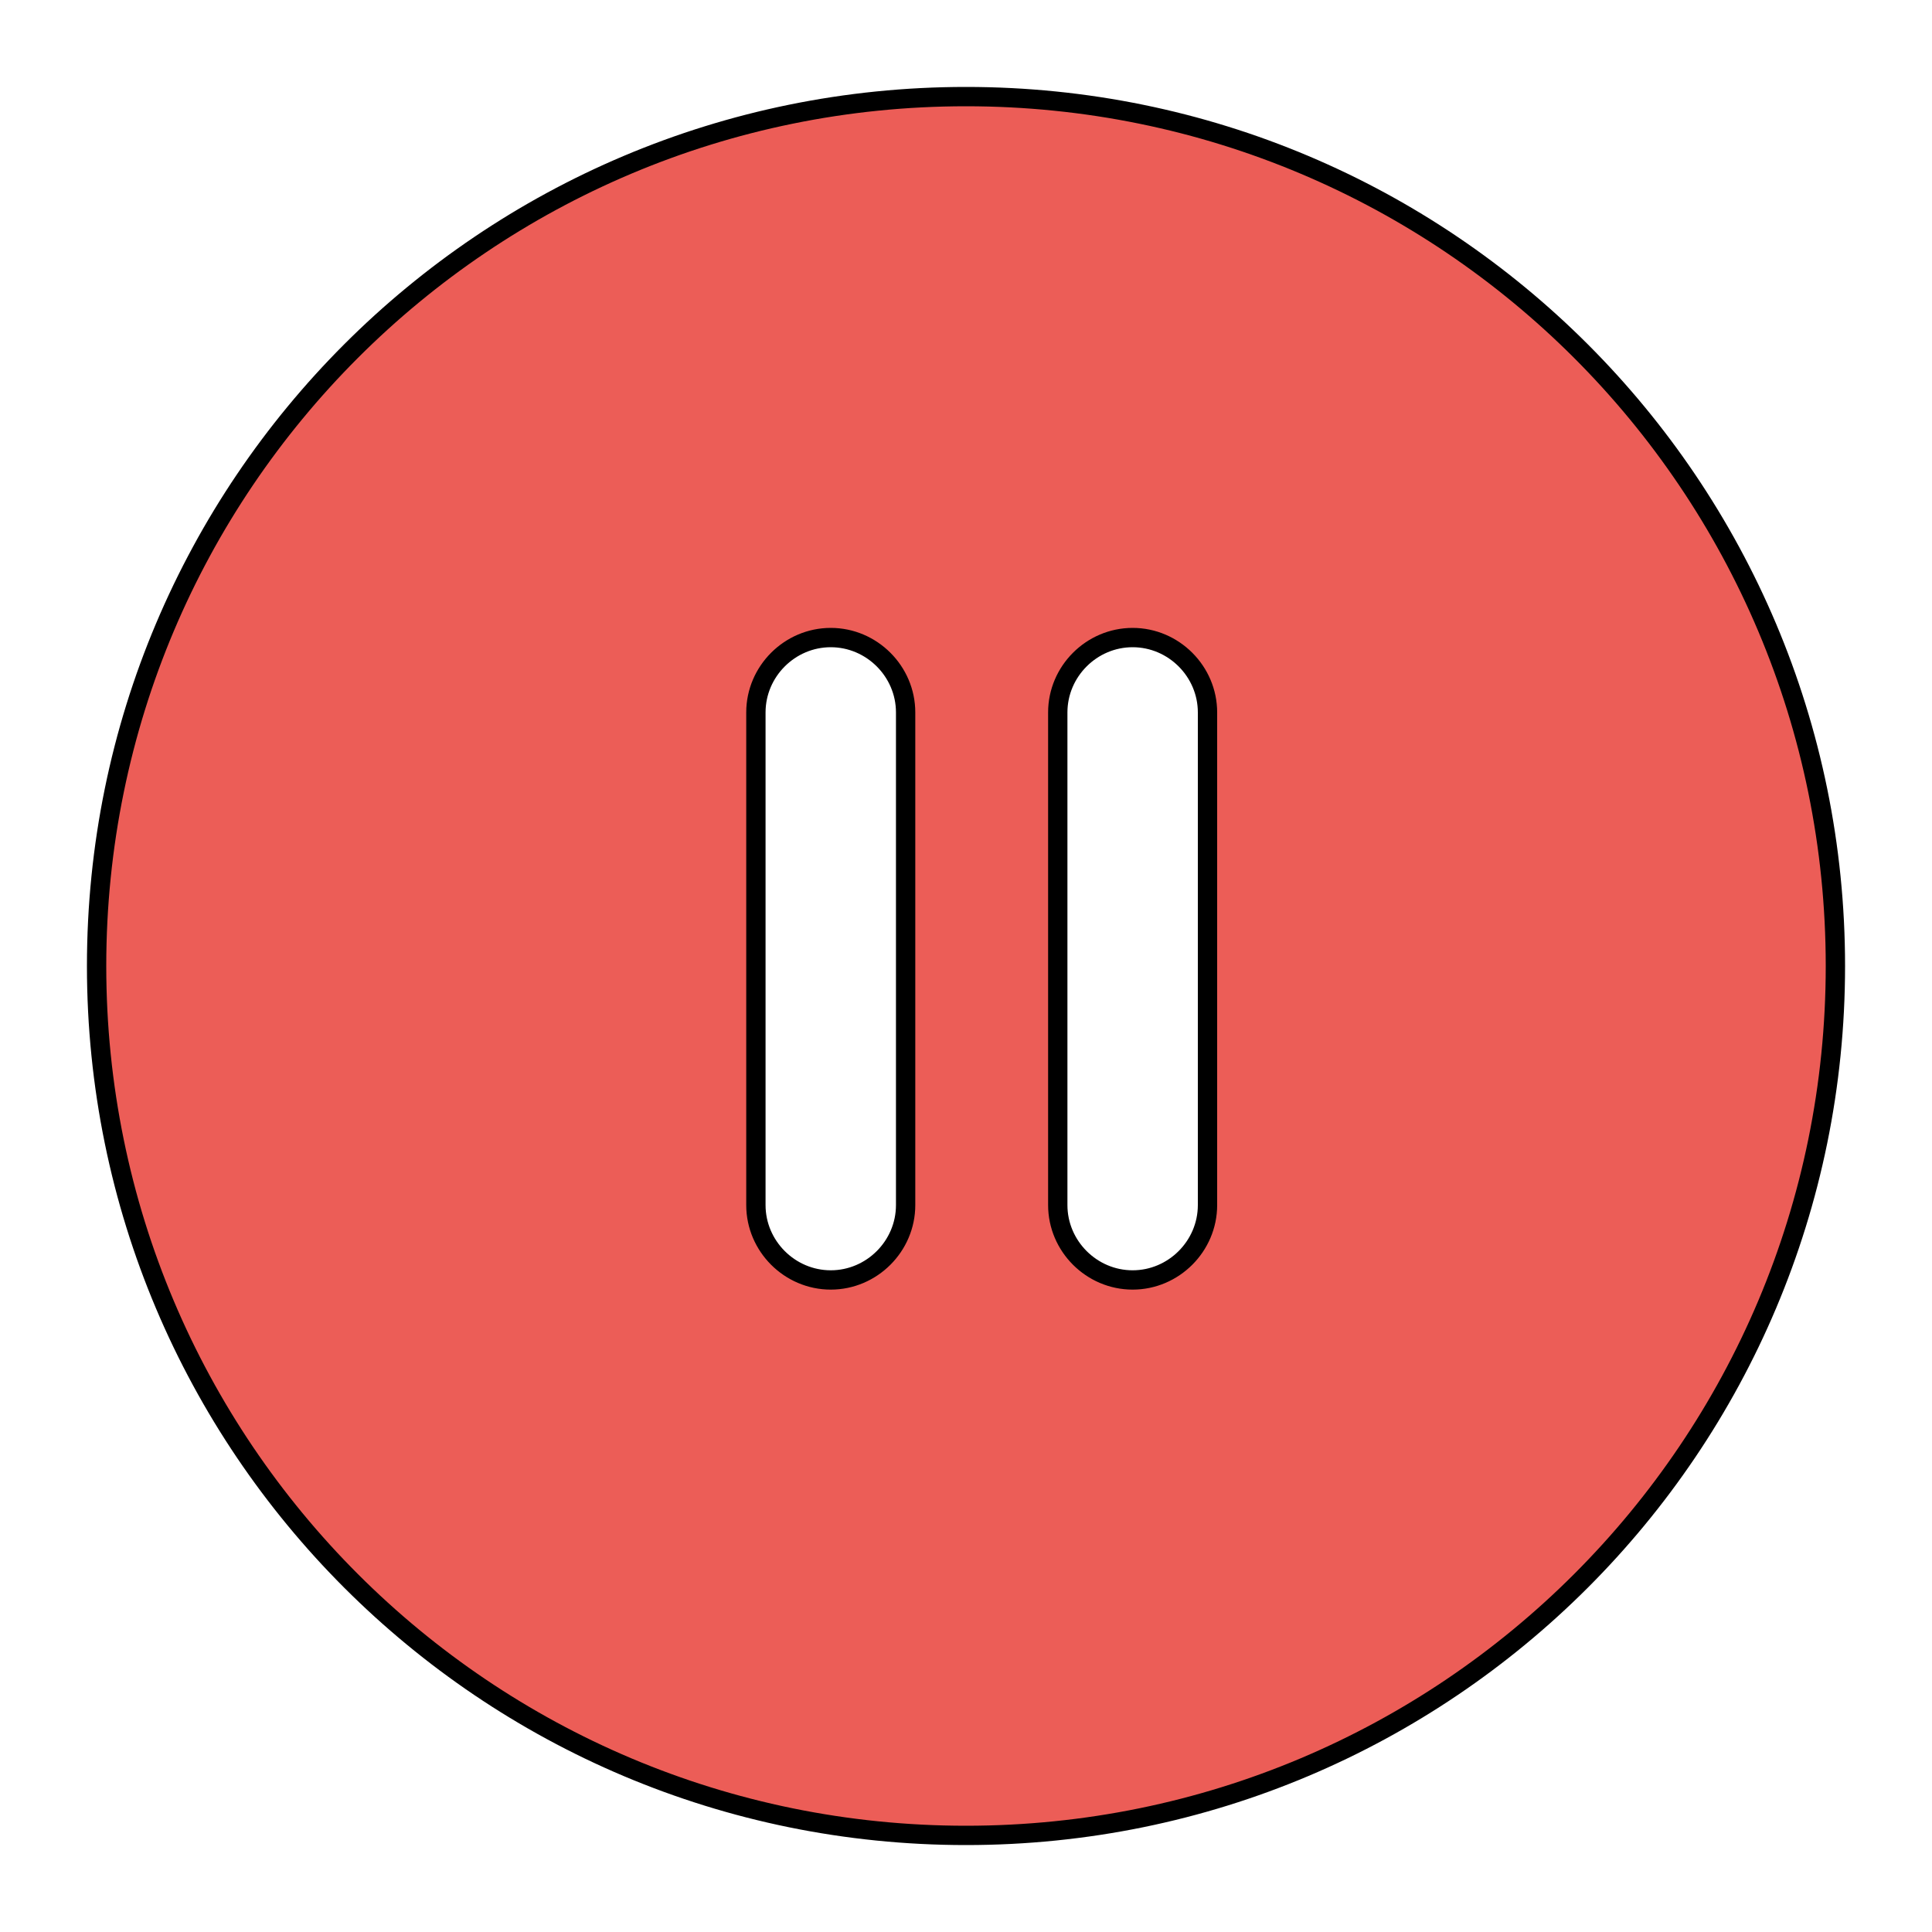 <svg width="100" fill="#EC5D57" height="100" xmlns="http://www.w3.org/2000/svg">

 <g>
  <title>background</title>
  <rect fill="none" id="canvas_background" height="402" width="582" y="-1" x="-1"/>
 </g>
 <g>
  <title>Layer 1</title>
  <path stroke="null" id="svg_1" d="m50,5c-24.875,0 -45,20.125 -45,45c0,24.875 20.125,45 45,45s45,-20.125 45,-45c0,-24.875 -20.125,-45 -45,-45zm-3.125,57.375c0,2.125 -1.75,3.875 -3.875,3.875s-3.875,-1.75 -3.875,-3.875l0,-25.5c0,-2.125 1.75,-3.875 3.875,-3.875s3.875,1.75 3.875,3.875l0,25.5zm15.625,0c0,2.125 -1.75,3.875 -3.875,3.875s-3.875,-1.75 -3.875,-3.875l0,-25.5c0,-2.125 1.75,-3.875 3.875,-3.875s3.875,1.75 3.875,3.875l0,25.5z"/>
 </g>
</svg>